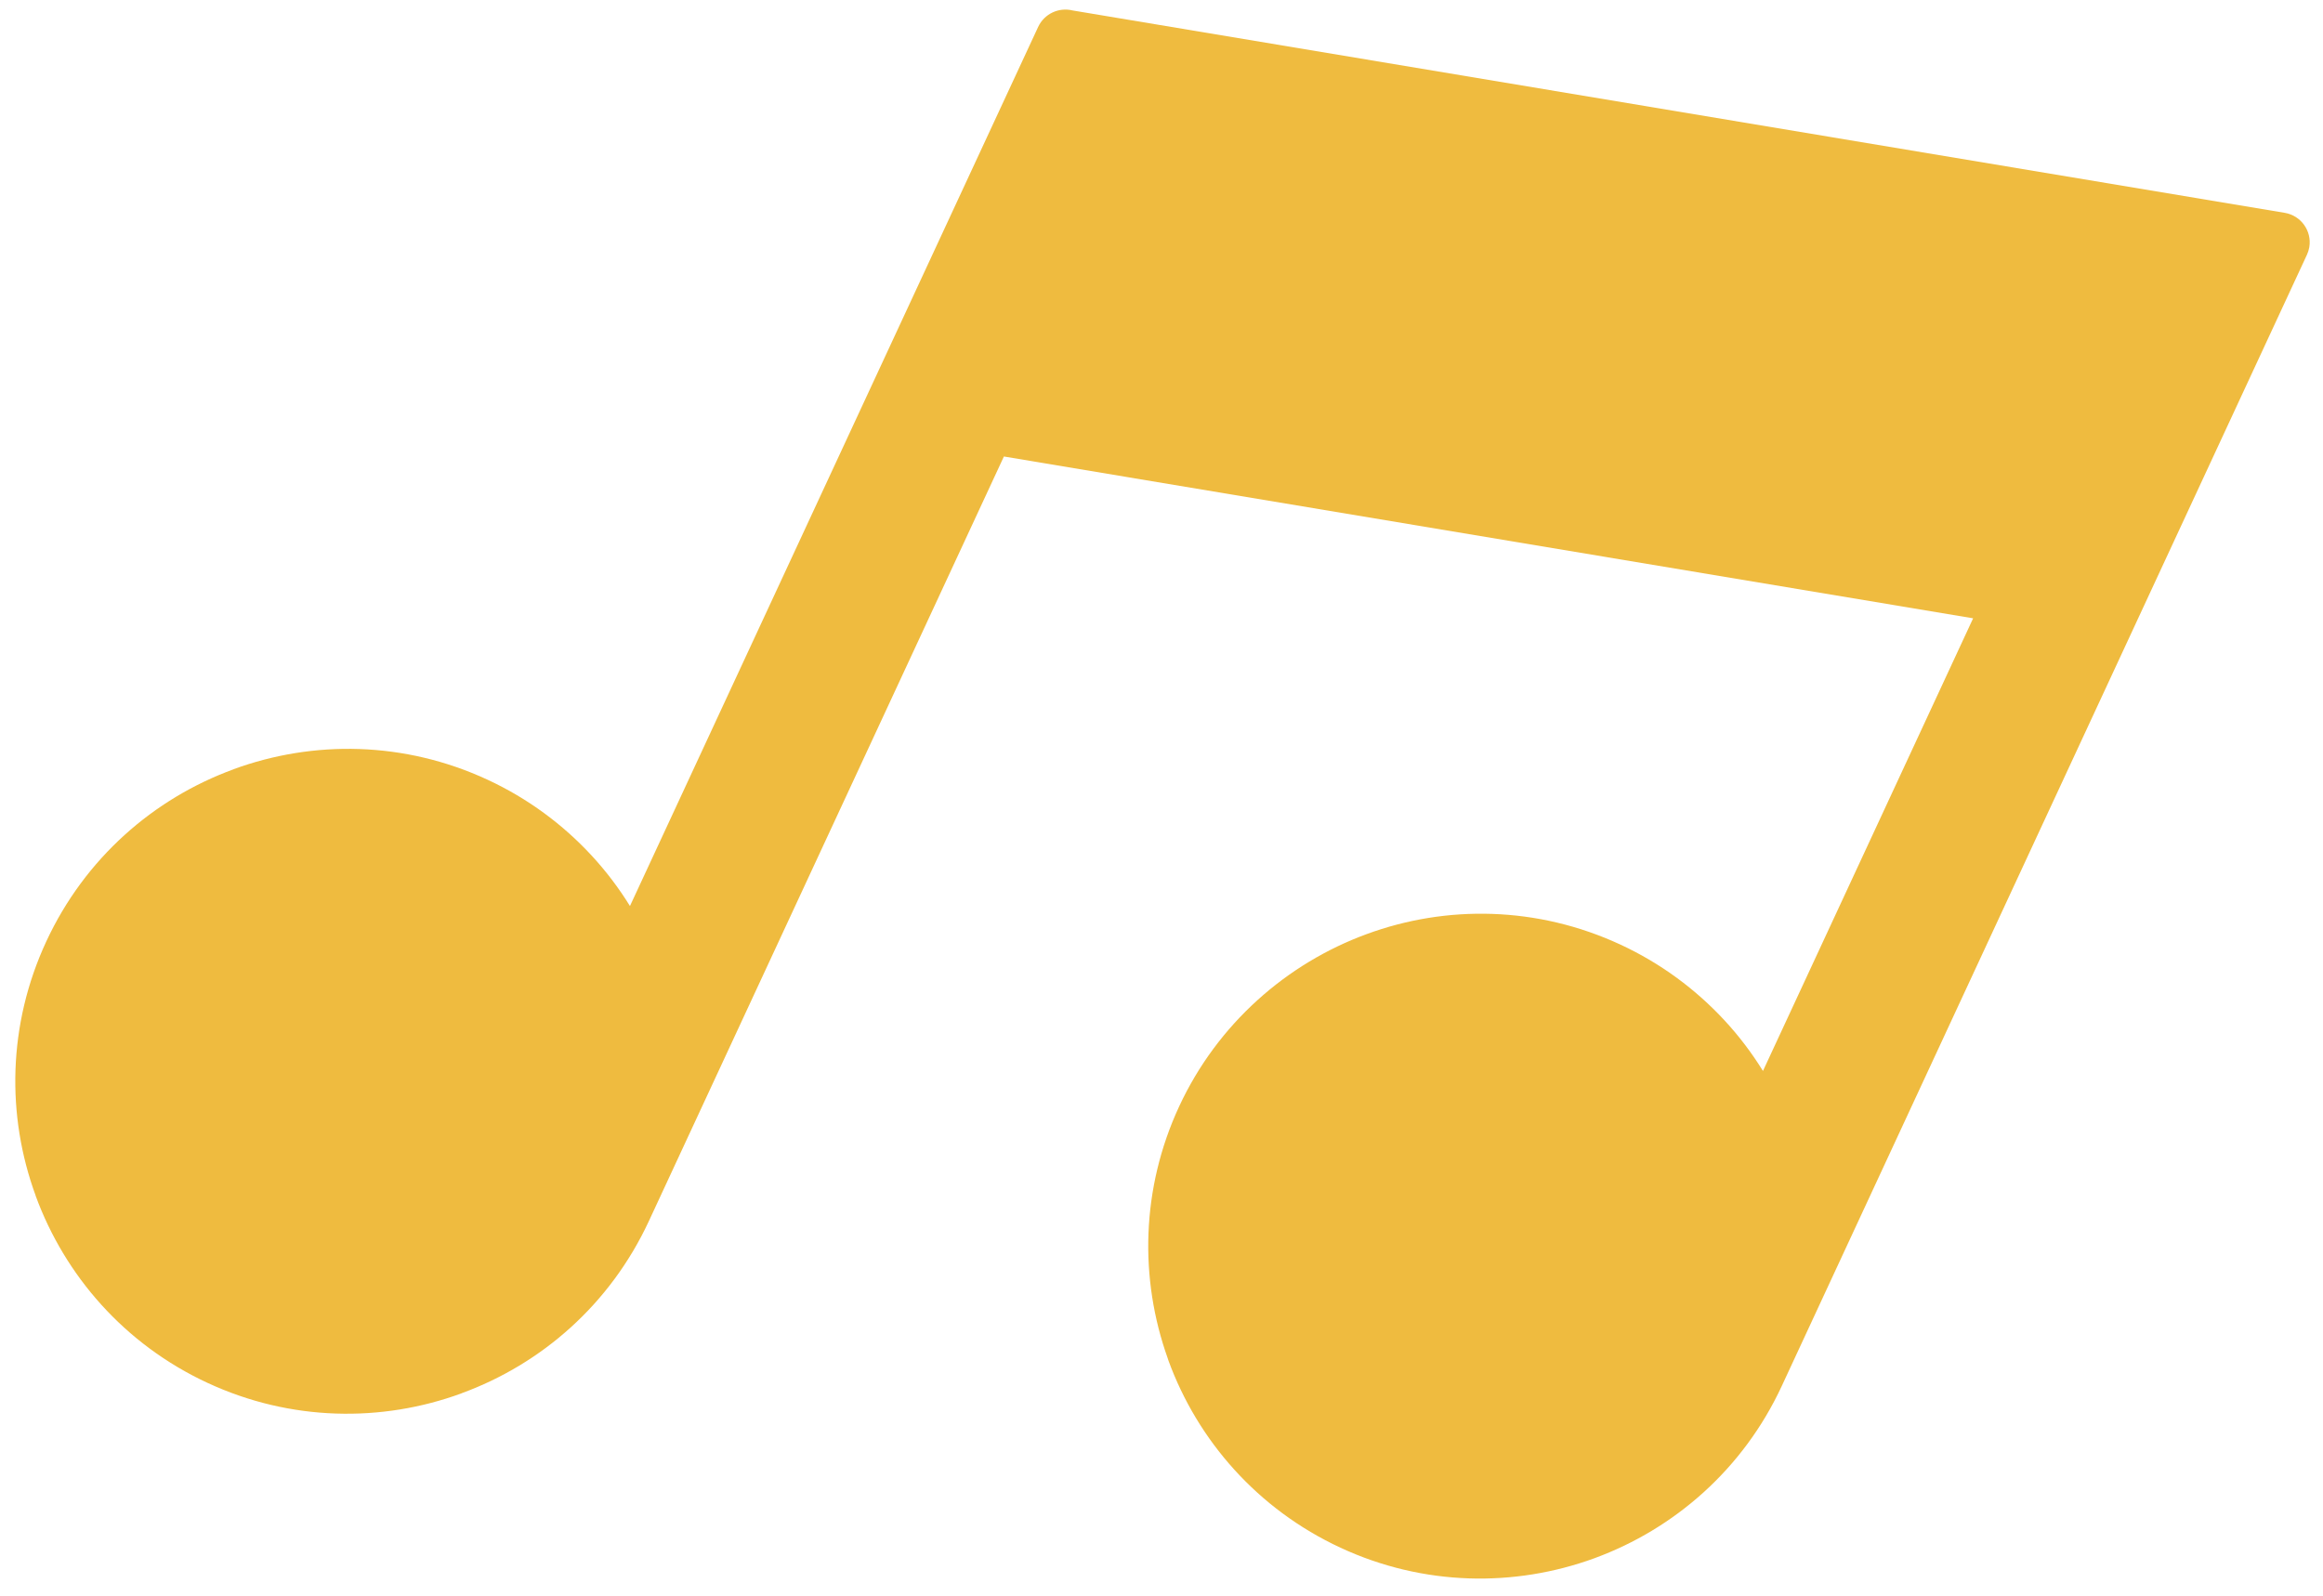 <svg width="131" height="90" viewBox="0 0 131 90" fill="none" xmlns="http://www.w3.org/2000/svg">
<path fill-rule="evenodd" clip-rule="evenodd" d="M56.612 25.75L36.591 68.877C34.411 73.572 30.538 76.939 26.033 78.586L26.025 78.593C21.524 80.243 16.389 80.177 11.705 78.003C7.021 75.829 3.657 71.949 2.008 67.444L2.008 67.433C0.359 62.929 0.431 57.796 2.61 53.102C4.789 48.409 8.663 45.041 13.168 43.393L13.176 43.386C17.681 41.738 22.811 41.806 27.498 43.982C29.77 45.037 31.736 46.5 33.351 48.244C34.172 49.13 34.898 50.091 35.525 51.105L58.543 1.521C58.89 0.774 59.711 0.399 60.485 0.589L128.842 12.005C129.76 12.158 130.382 13.027 130.227 13.946C130.2 14.098 130.154 14.244 130.091 14.377L100.479 78.178C98.302 82.868 94.428 86.235 89.925 87.889L89.913 87.894C85.403 89.54 80.276 89.473 75.595 87.3C70.915 85.127 67.537 81.246 65.892 76.743L65.849 76.61C64.252 72.134 64.341 67.049 66.498 62.403C68.655 57.757 72.556 54.344 77.063 52.691C81.561 51.035 86.694 51.105 91.386 53.283C93.658 54.338 95.624 55.801 97.243 57.547C98.064 58.433 98.791 59.394 99.418 60.408L111.27 34.876L56.614 25.749L56.612 25.75Z" fill="#EFBB3F"/>
</svg>
